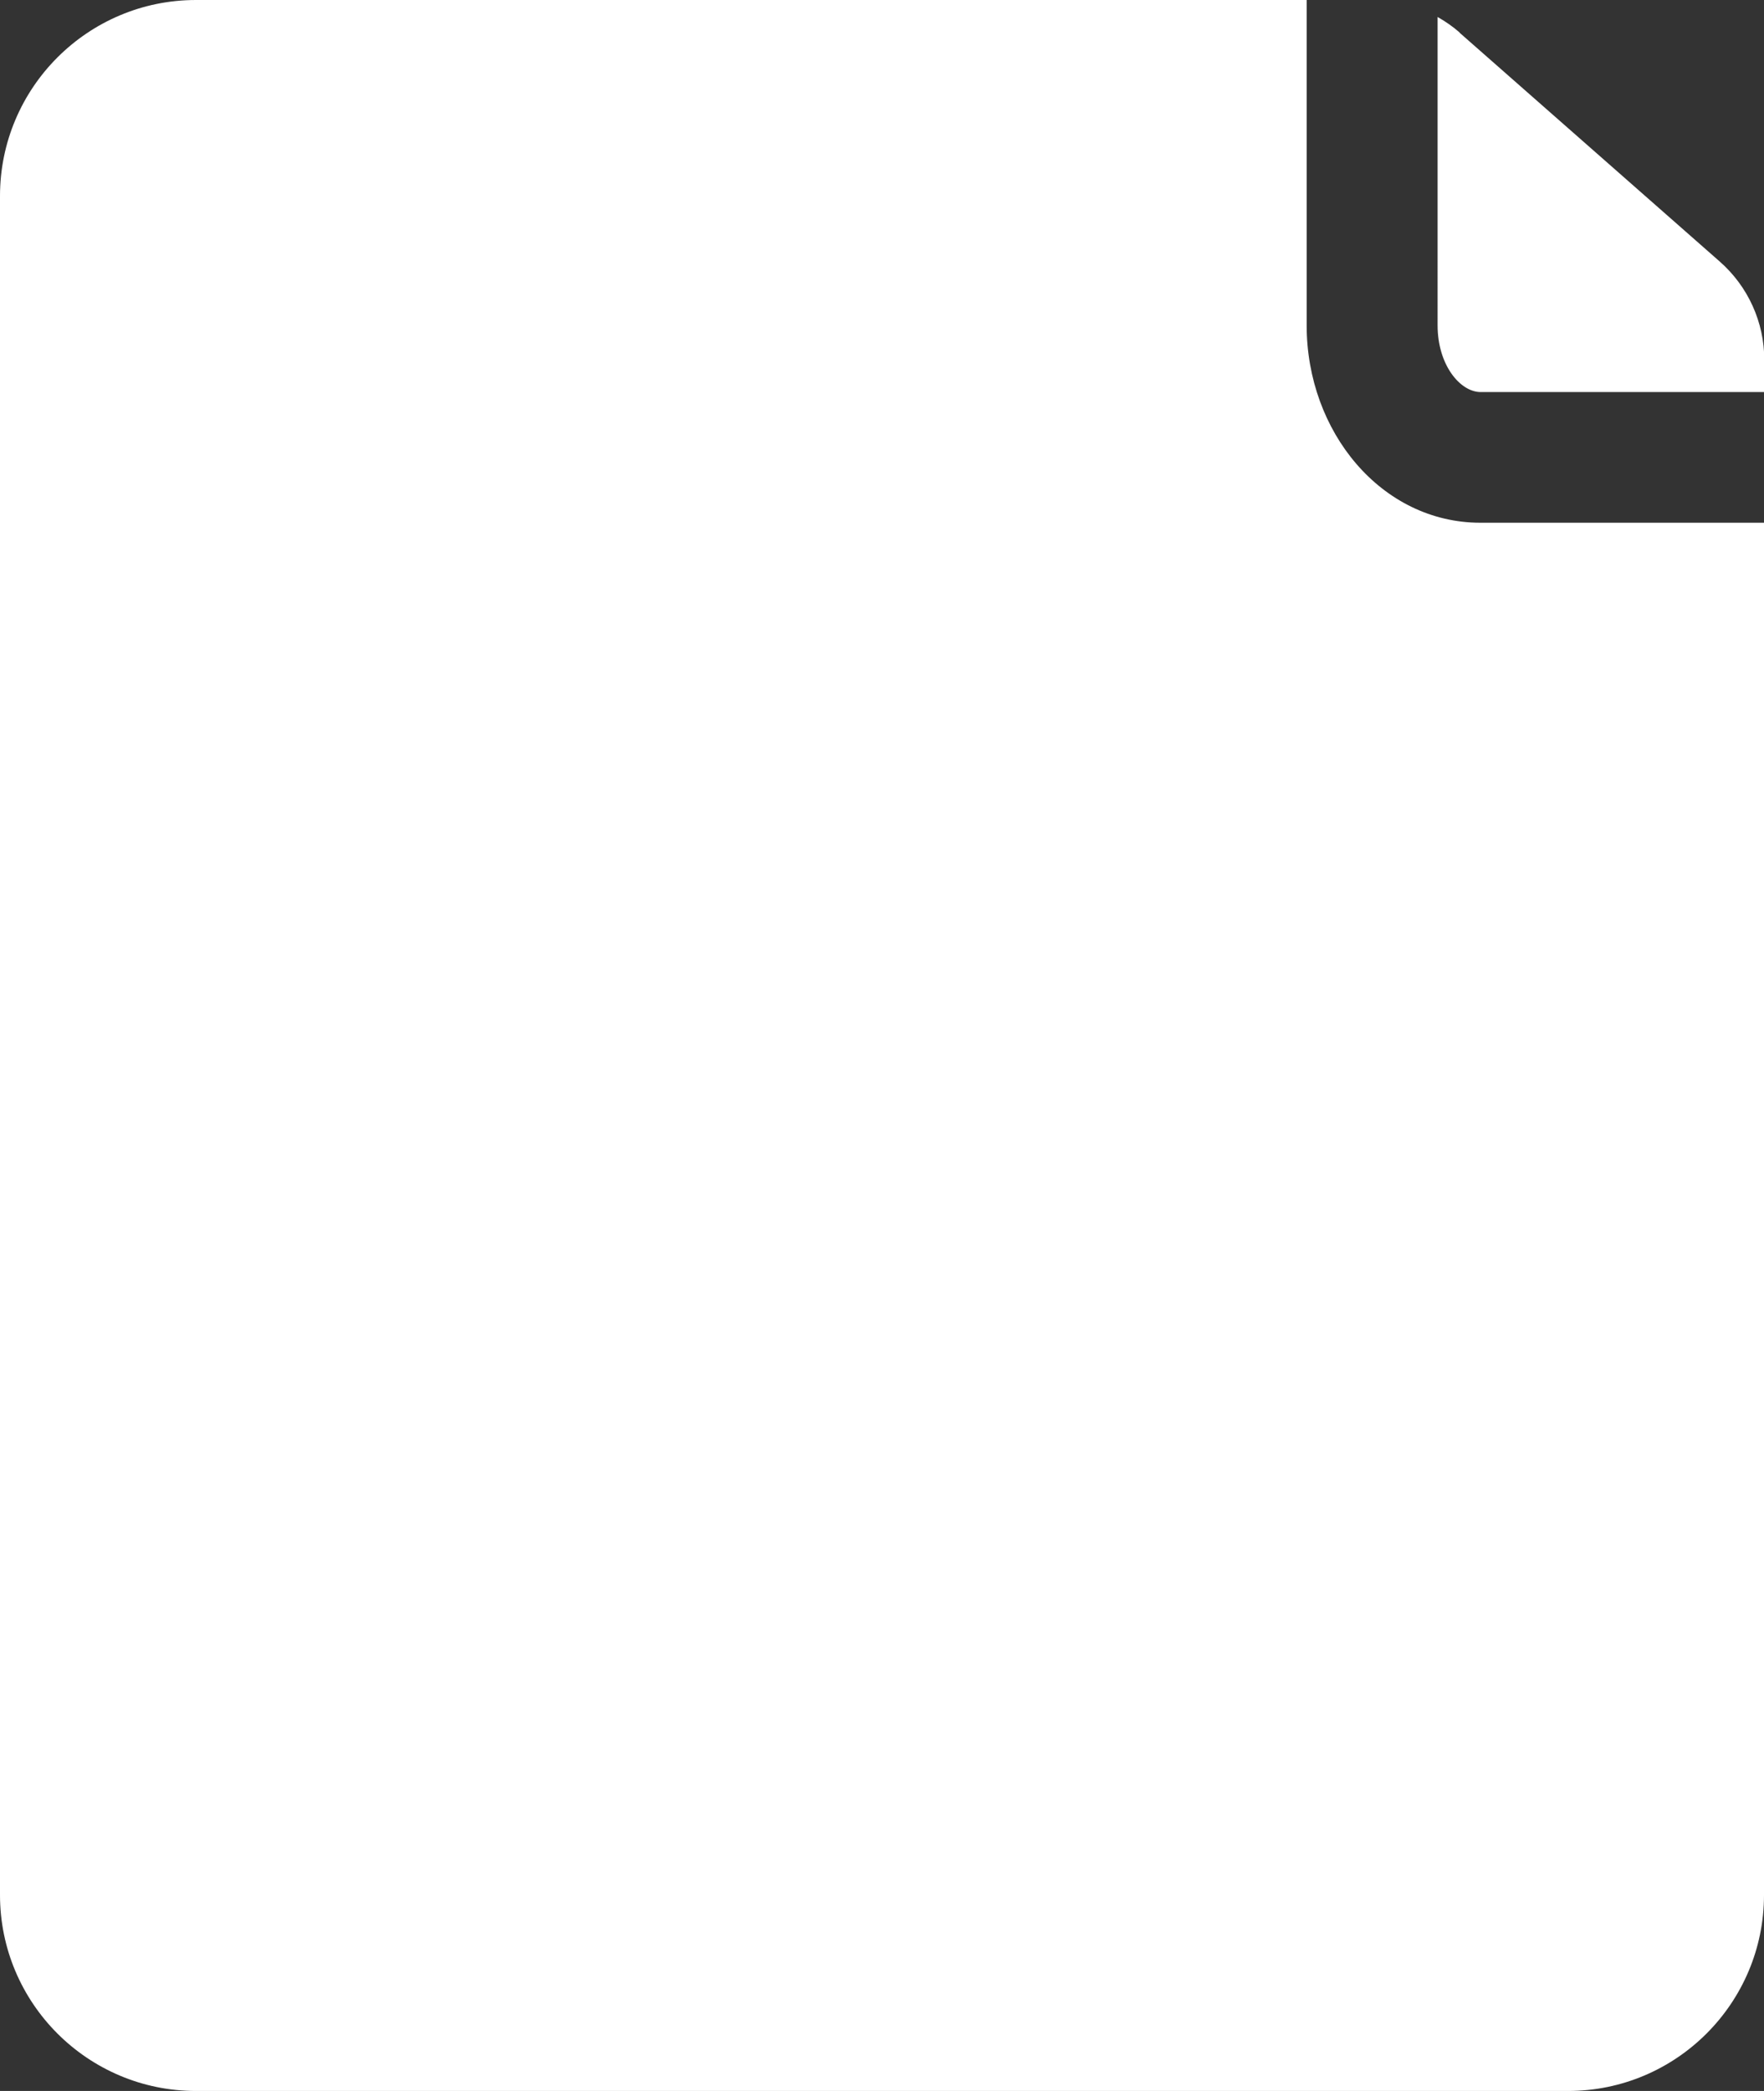 <?xml version="1.0" encoding="UTF-8"?>
<svg id="Layer_1" data-name="Layer 1" xmlns="http://www.w3.org/2000/svg" width="675" height="800" version="1.1" viewBox="0 0 675 800">
  <rect x="0" y="0" width="675" height="800" fill="#333333" stroke="none"/>
  <defs>
    <style>
      .cls-1 {
        fill: #fff;
        stroke-width: 0px;
      }
    </style>
  </defs>
  <g id="icons">
    <g id="ui-gambling-website-lined-icnos-casinoshunter">
      <g id="_1" data-name="1">
        <path id="paper" class="cls-1" d="M500,0v124.5c0,40.7,28.6,75.5,66.5,75.5h108.5s0,525,0,525c0,41.4-33.6,75-75,75H75c-41.4,0-75-33.6-75-75V75C0,33.6,33.6,0,75,0h425ZM558.5,12.5l99.6,87.6c10.8,9.5,17,23.2,17,37.5v12.4h-108.5c-7.9,0-16.5-10.4-16.5-25.5V6.5c3,1.7,5.9,3.7,8.5,6Z"/>
      </g>
    </g>
  </g>
</svg>